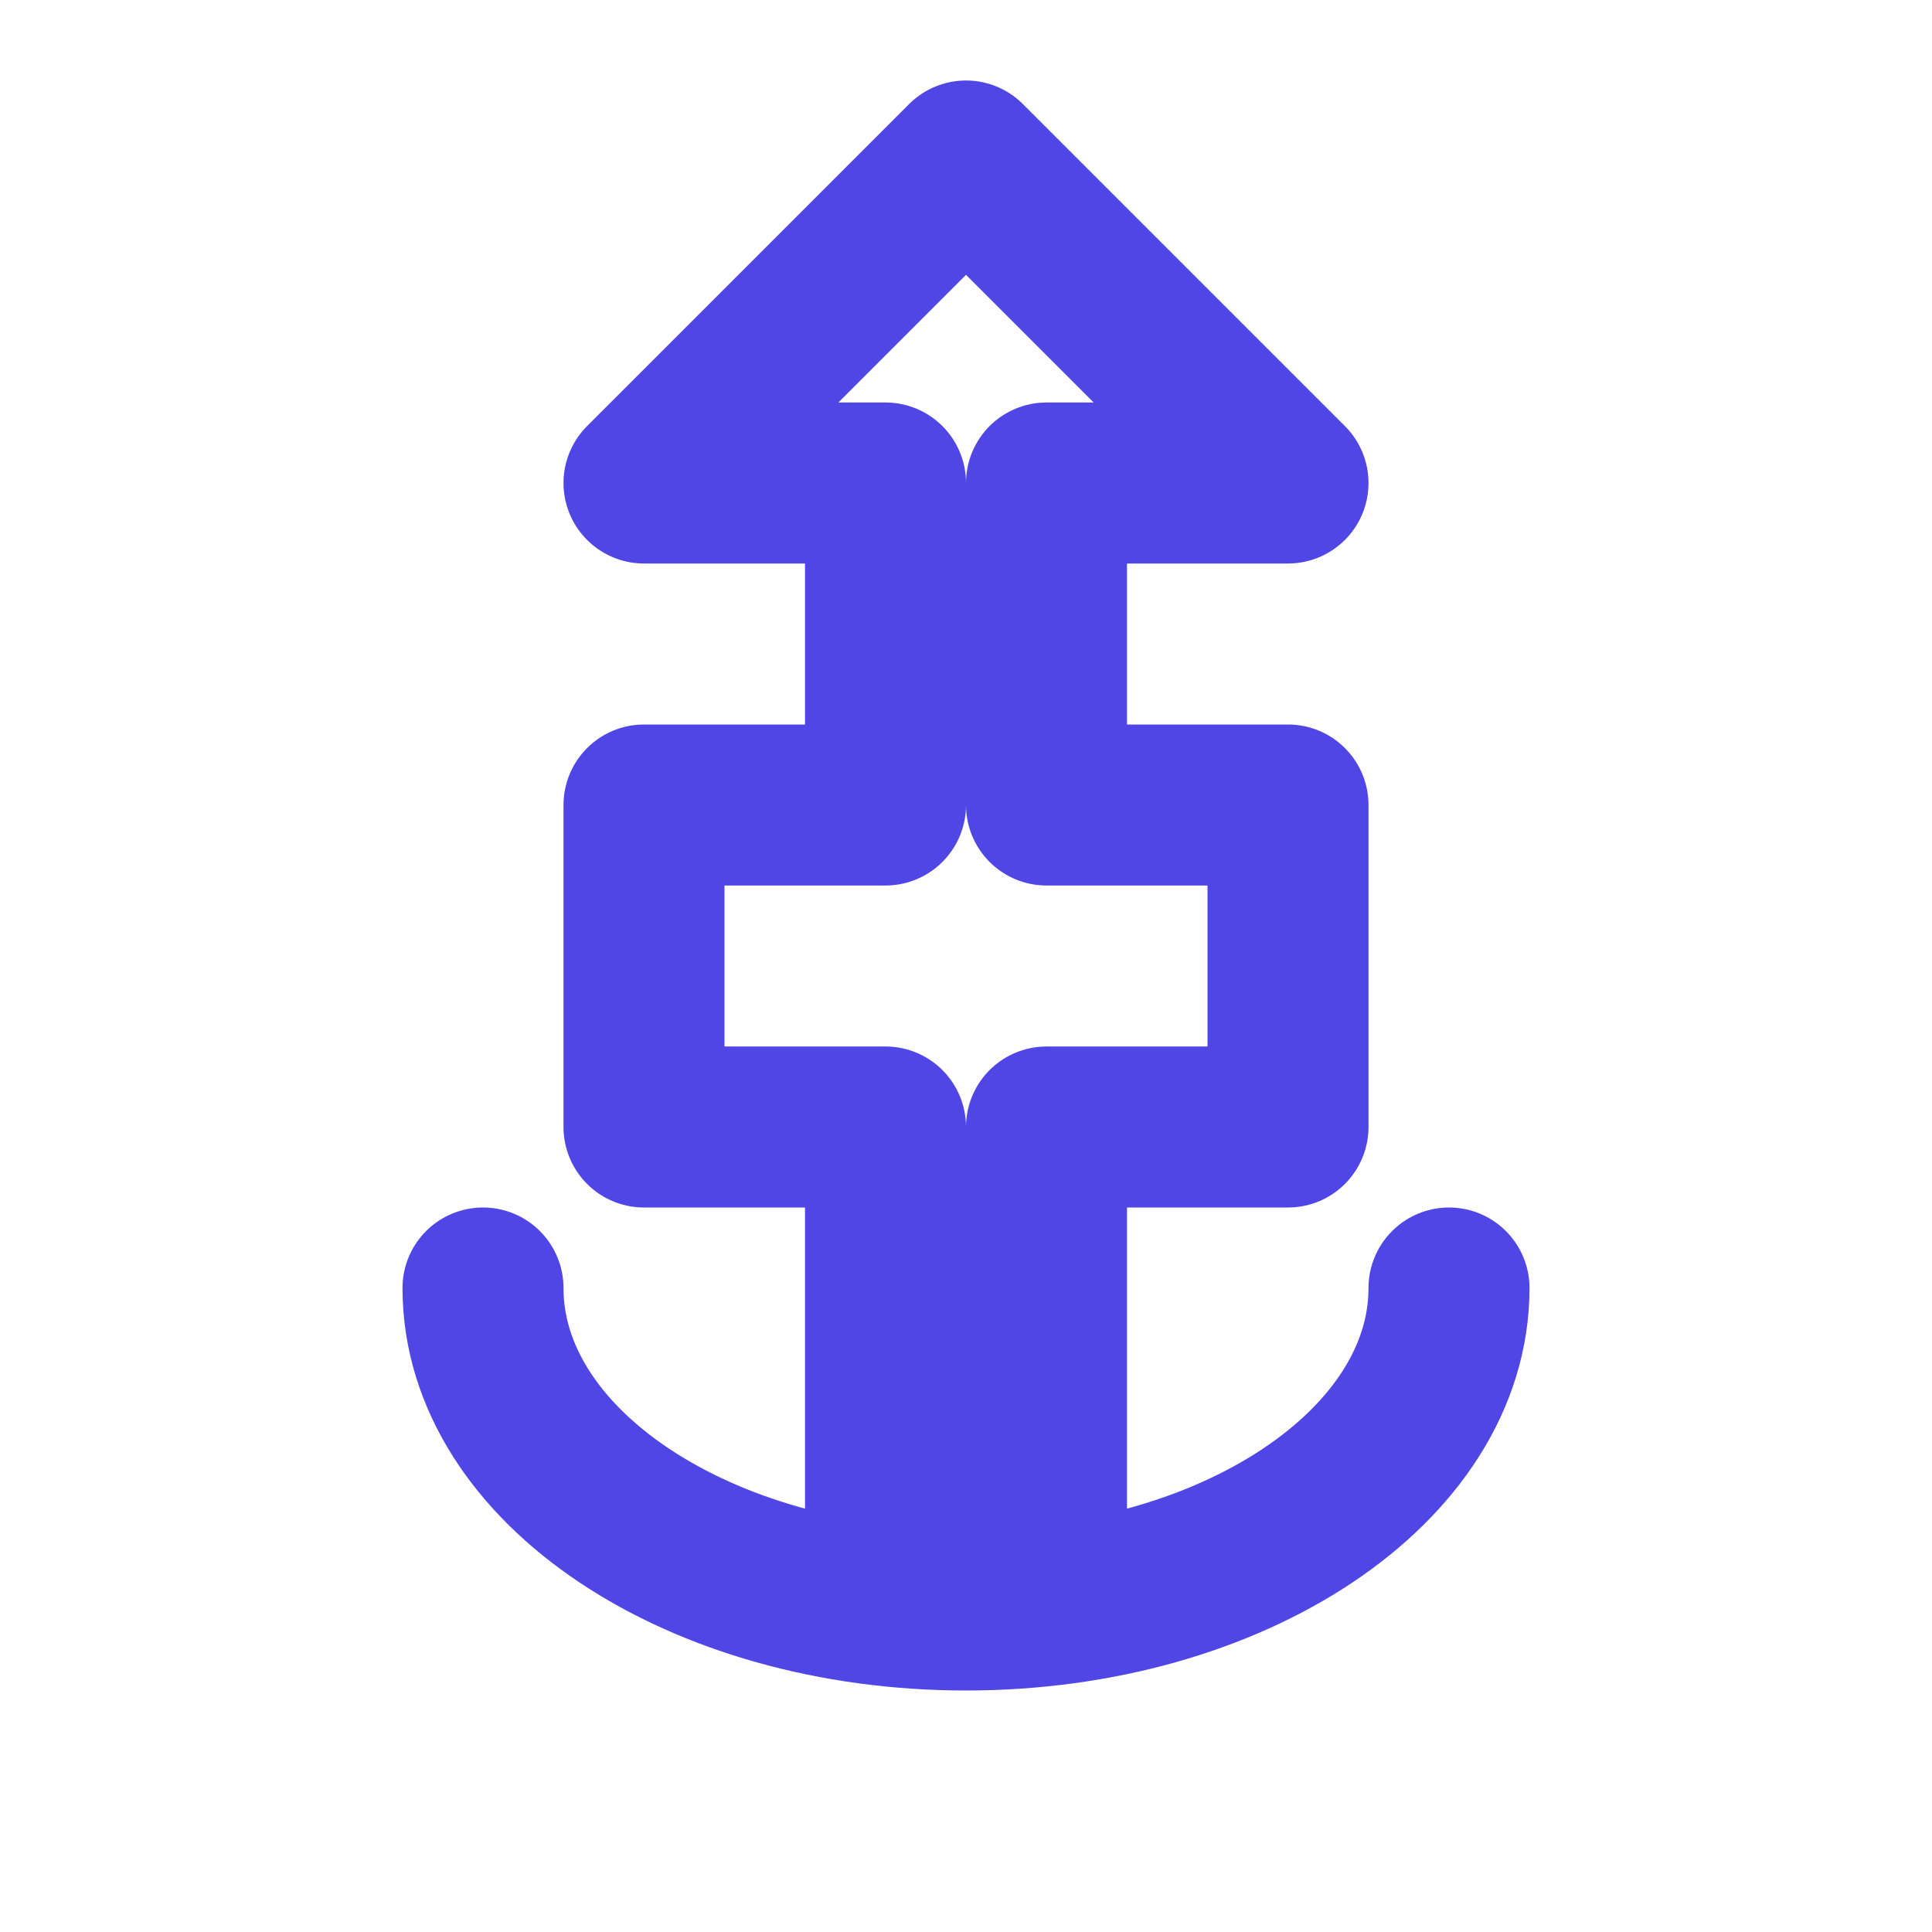 <svg width="24" height="24" viewBox="0 0 24 24" fill="none" xmlns="http://www.w3.org/2000/svg">
  <path d="M12 2L8 6H11V10H8V14H11V19H13V14H16V10H13V6H16L12 2Z" stroke="#4F46E5" stroke-width="2" stroke-linecap="round" stroke-linejoin="round"/>
  <path d="M6 16C6 18.209 8.686 20 12 20C15.314 20 18 18.209 18 16" stroke="#4F46E5" stroke-width="2" stroke-linecap="round"/>
</svg> 